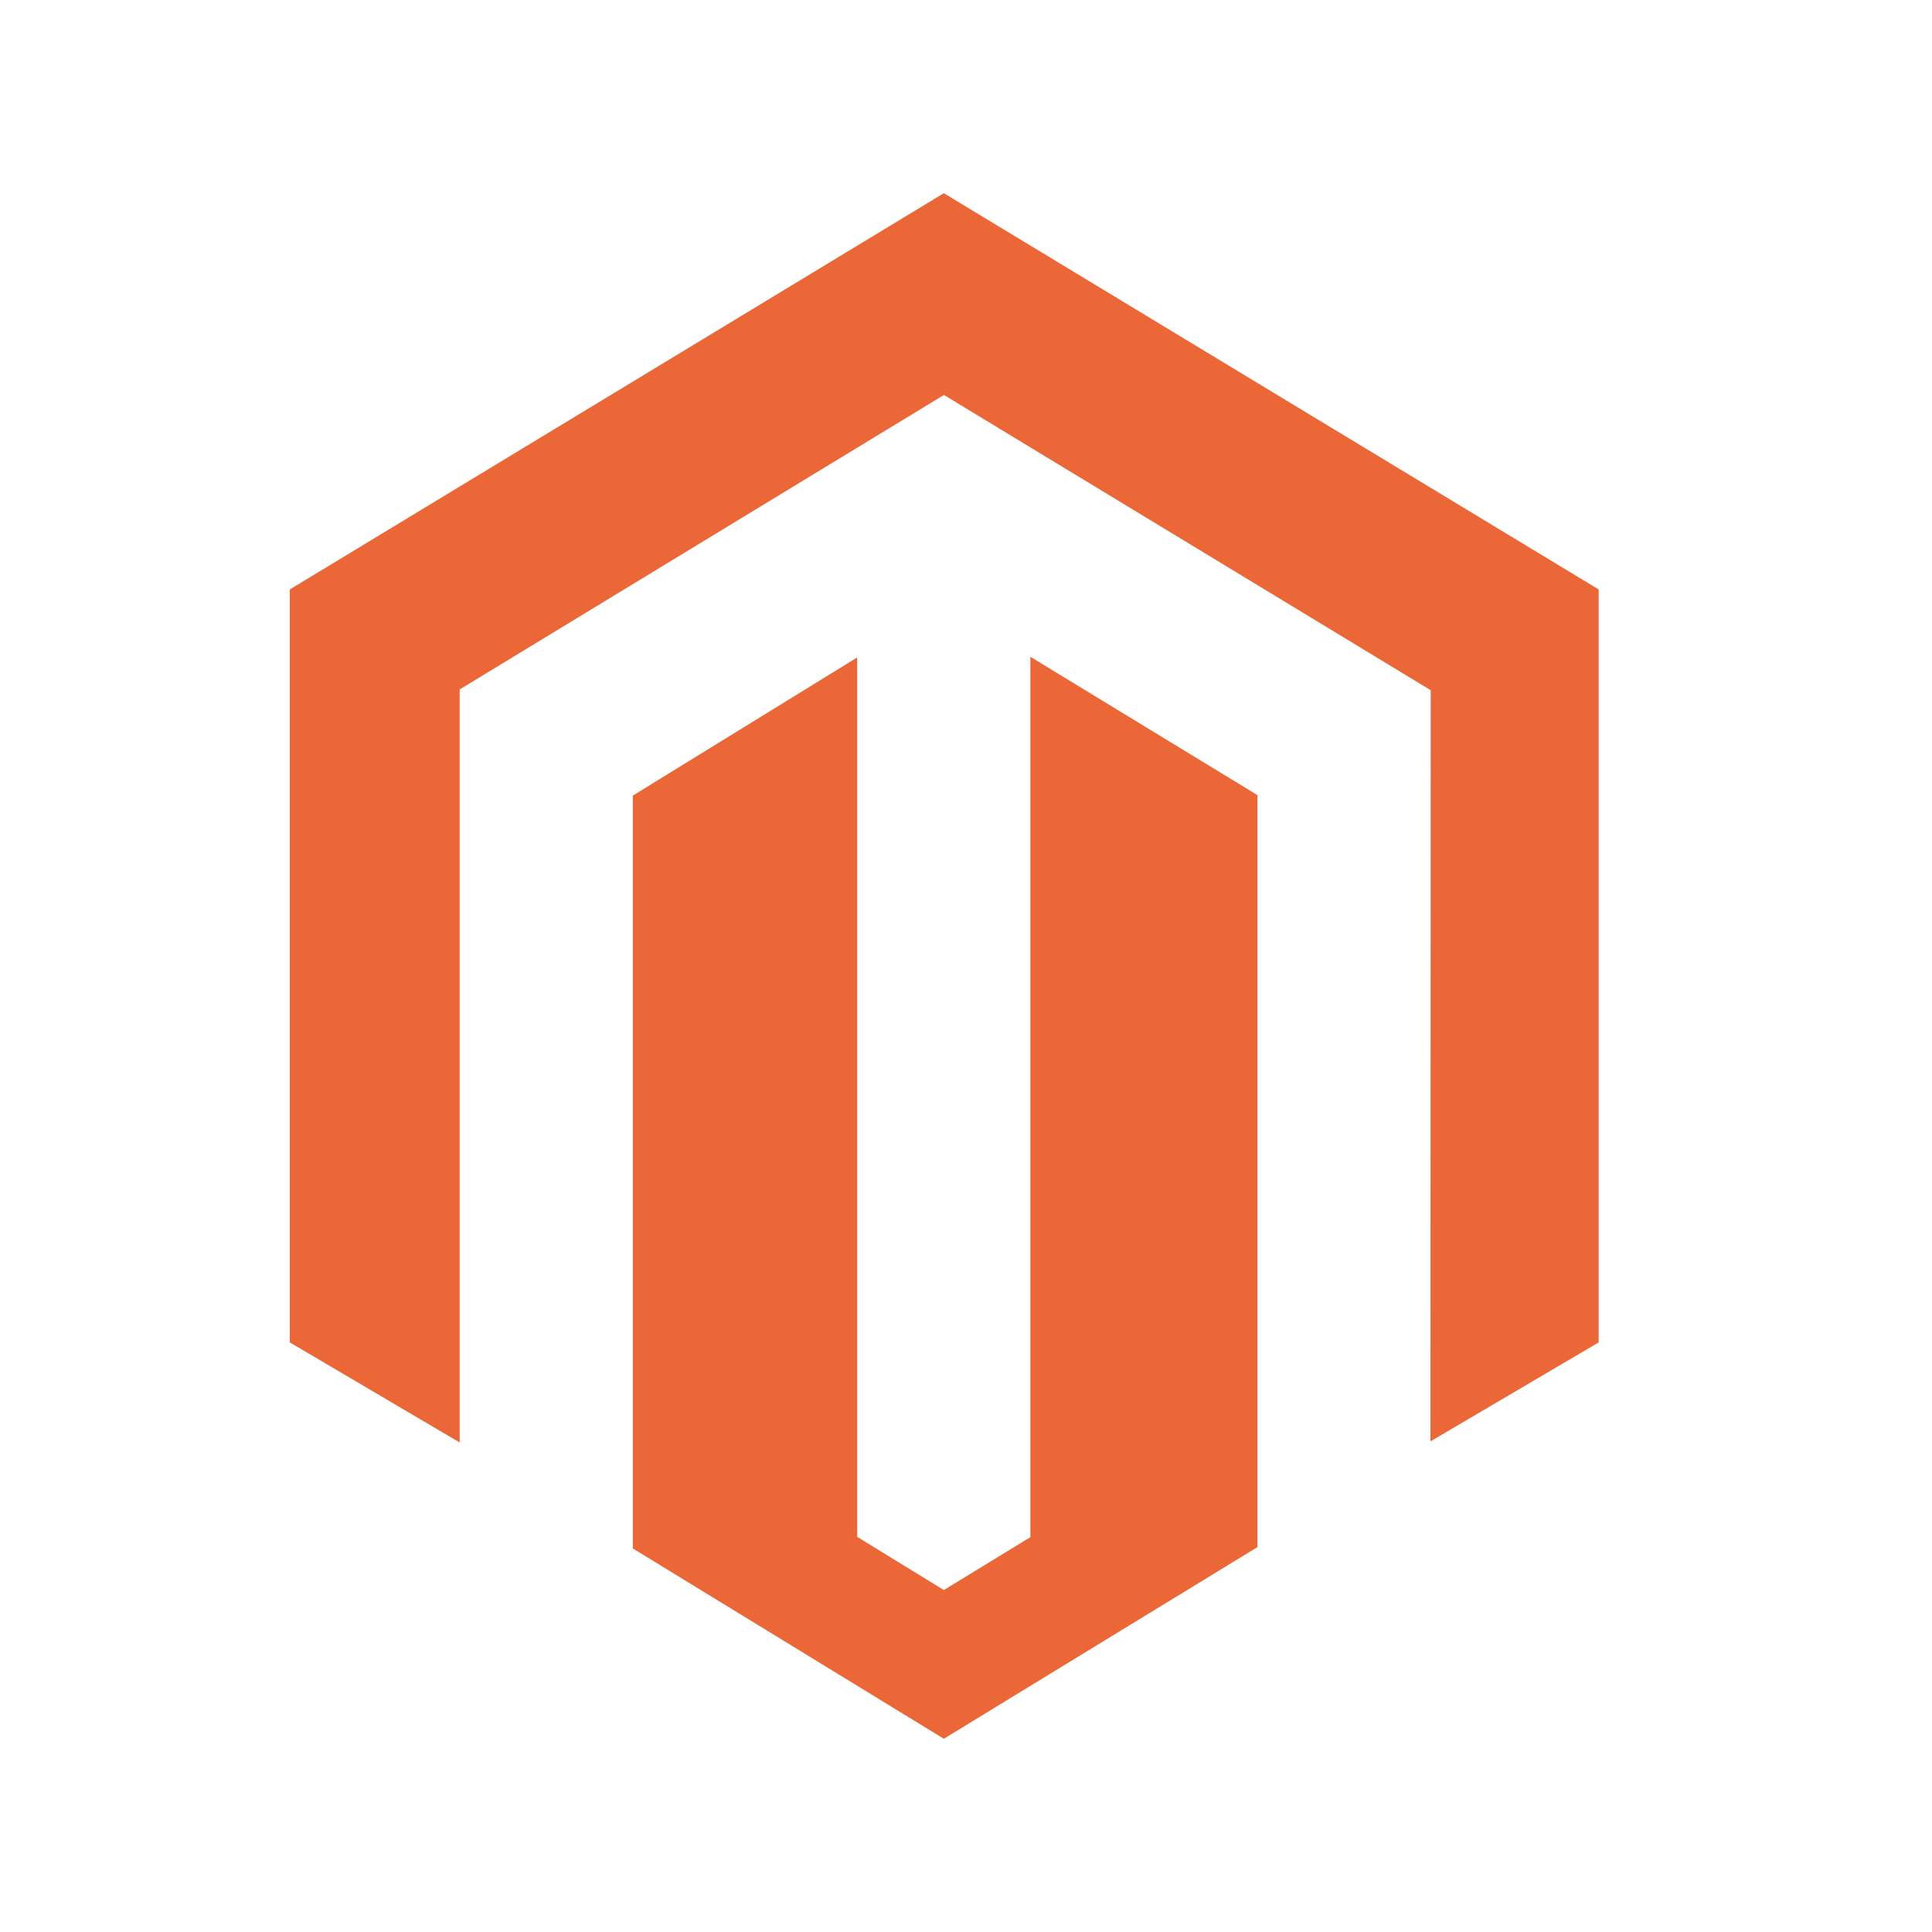 <?xml version="1.0" encoding="UTF-8"?>
<svg width="40px" height="40px" viewBox="0 0 40 40" version="1.1" xmlns="http://www.w3.org/2000/svg" xmlns:xlink="http://www.w3.org/1999/xlink">
    <!-- Generator: Sketch 55.2 (78181) - https://sketchapp.com -->
    <title>TemplateIcon/magento</title>
    <desc>Created with Sketch.</desc>
    <g id="TemplateIcon/magento" stroke="none" stroke-width="1" fill="none" fill-rule="evenodd">
        <g id="magento-2" transform="translate(6, 4)" fill="#EC6737" fill-rule="nonzero">
            <path d="M15.333,9.598 L15.333,27.825 L13.541,28.92 L11.747,27.819 L11.747,9.612 L7.102,12.472 L7.102,28.059 L13.541,31.999 L20.034,28.031 L20.034,12.462 L15.333,9.598 Z M13.541,0 L0,8.204 L0,23.793 L3.517,25.865 L3.517,10.274 L13.543,4.177 L23.58,10.265 L23.621,10.289 L23.616,25.842 L27.099,23.793 L27.099,8.204 L13.541,0 Z" id="形状"></path>
        </g>
    </g>
</svg>